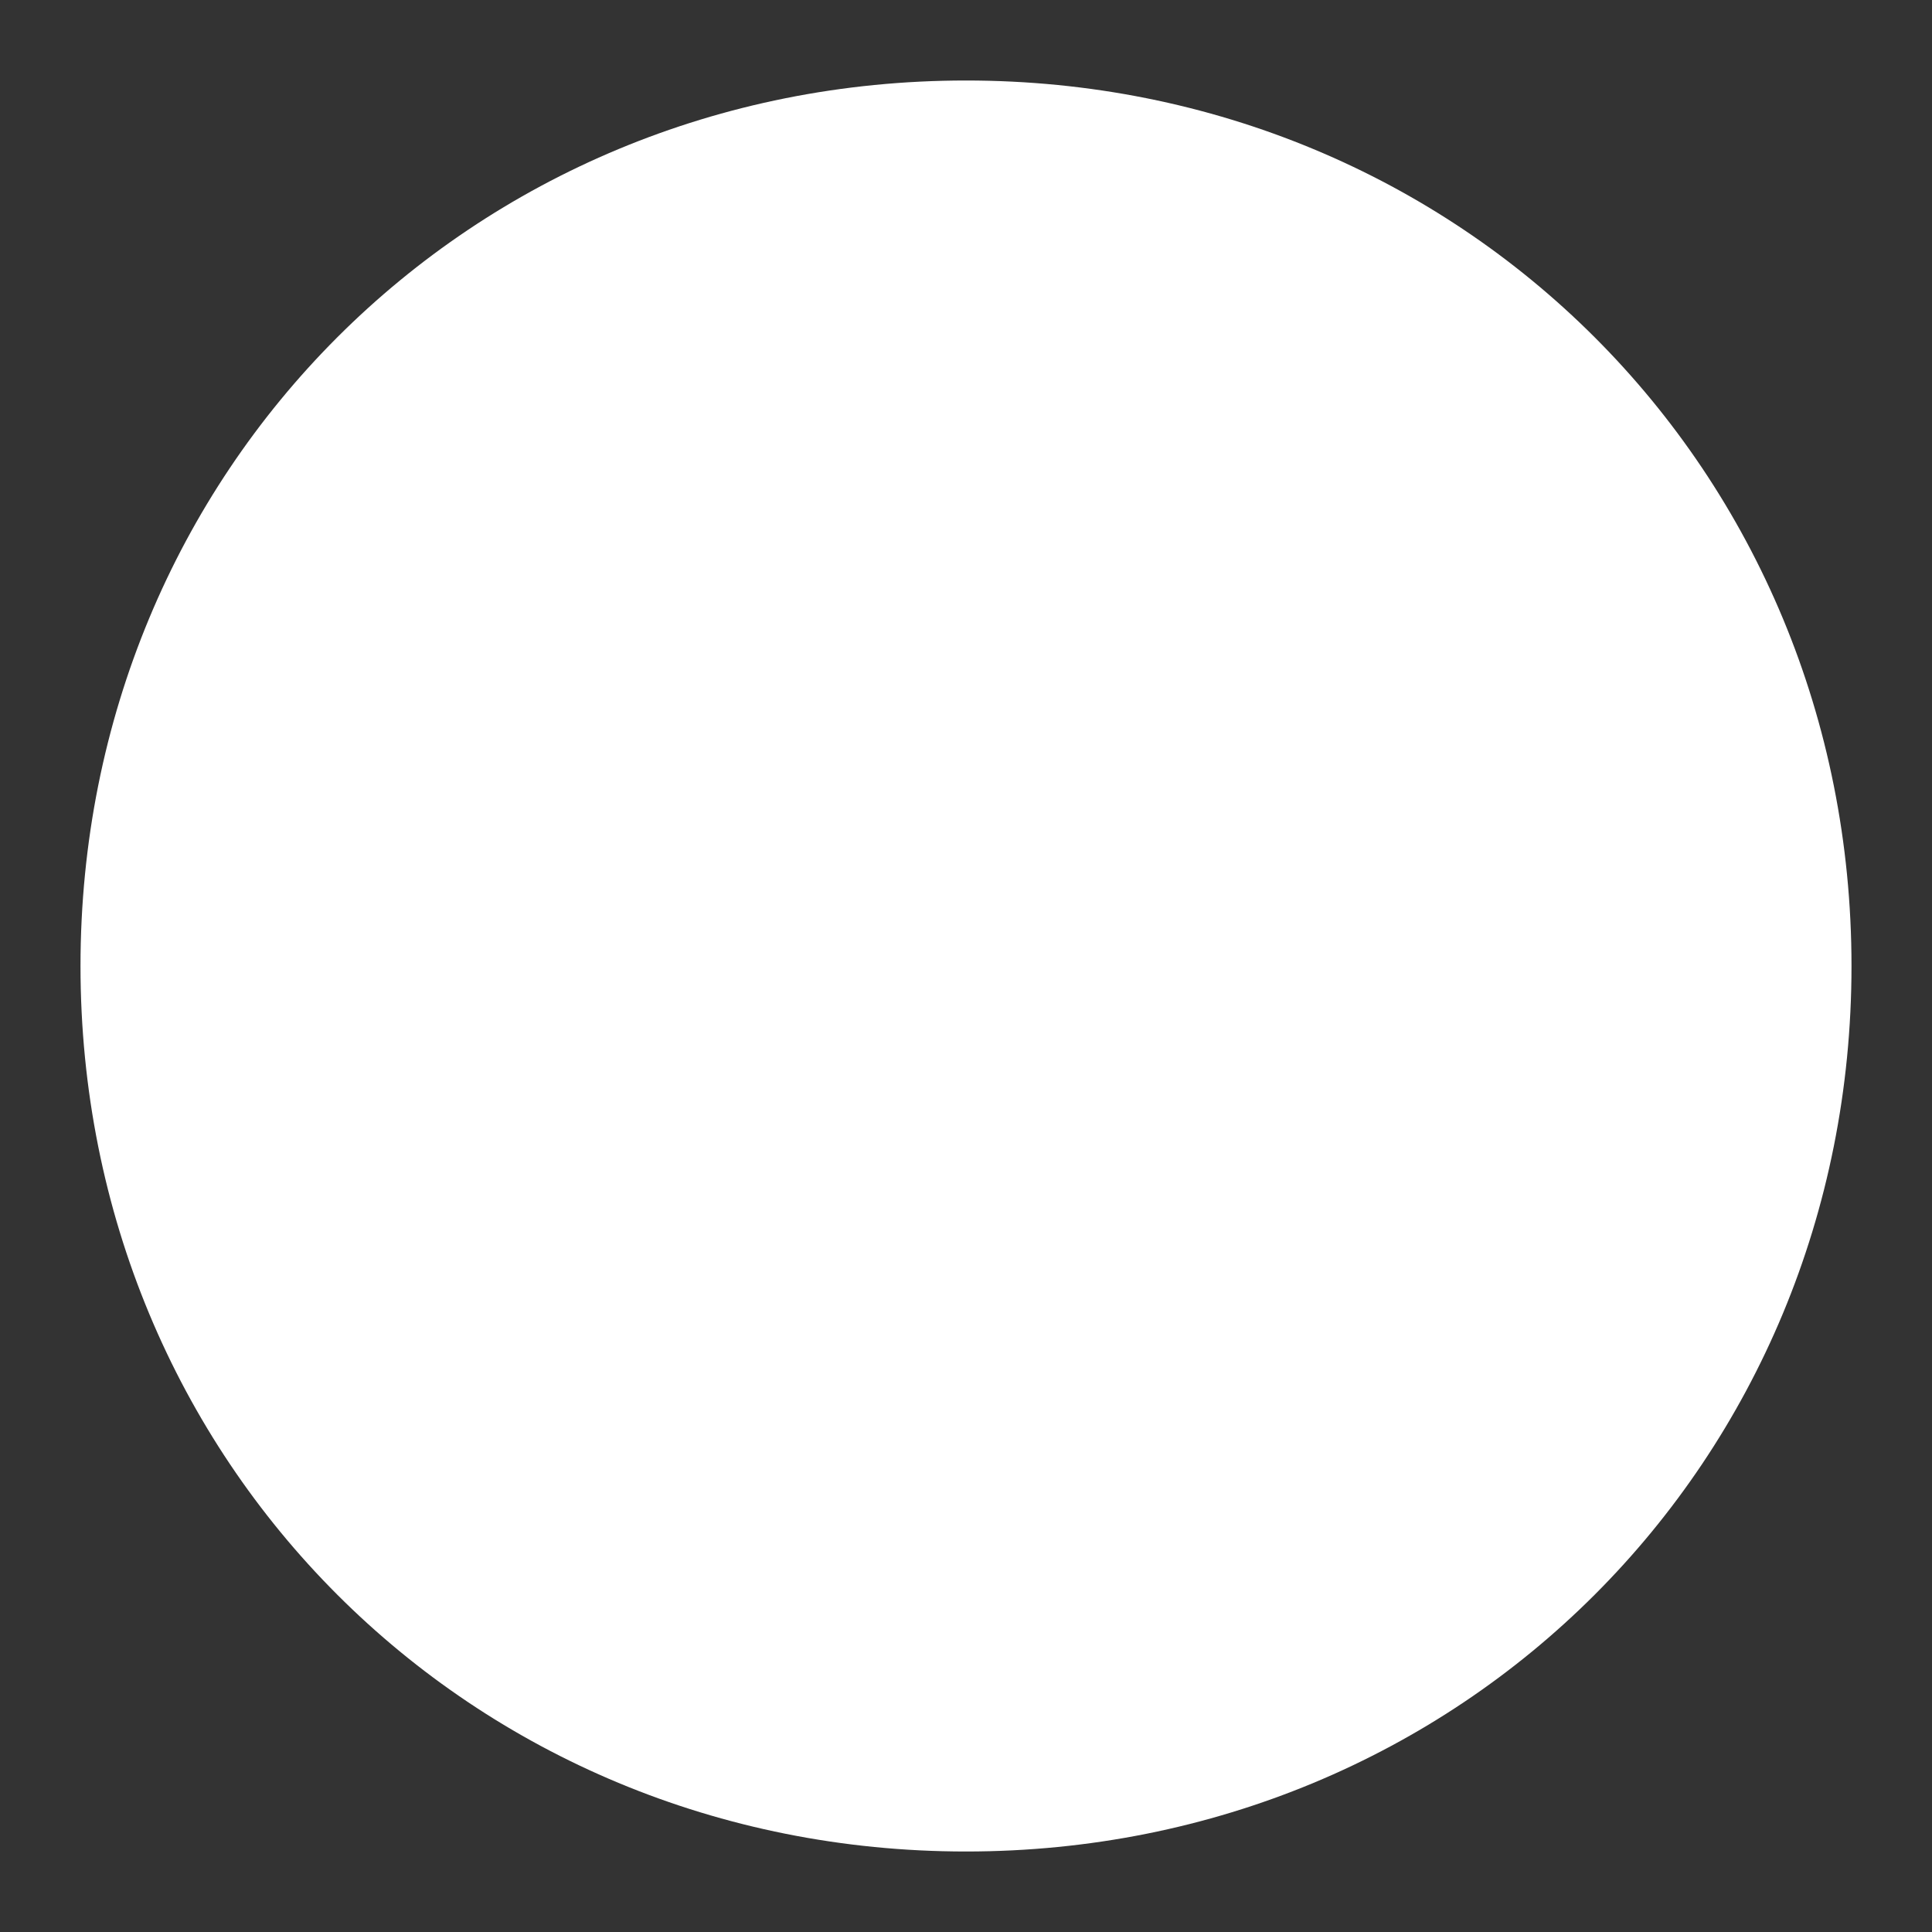 ﻿<?xml version="1.0" encoding="utf-8"?>
<svg version="1.1" xmlns:xlink="http://www.w3.org/1999/xlink" width="12px" height="12px" xmlns="http://www.w3.org/2000/svg">
  <rect width="100%" height="100%" fill="#333333" stroke="none"/>
  <g transform="matrix(1 0 0 1 -768 -371 )">
    <path d="M 774 371.5  C 777.08 371.5  779.5 373.92  779.5 377  C 779.5 380.08  777.08 382.5  774 382.5  C 770.92 382.5  768.5 380.08  768.5 377  C 768.5 373.92  770.92 371.5  774 371.5  Z " fill-rule="nonzero" fill="#ffffff" stroke="none" />
  </g>
</svg>